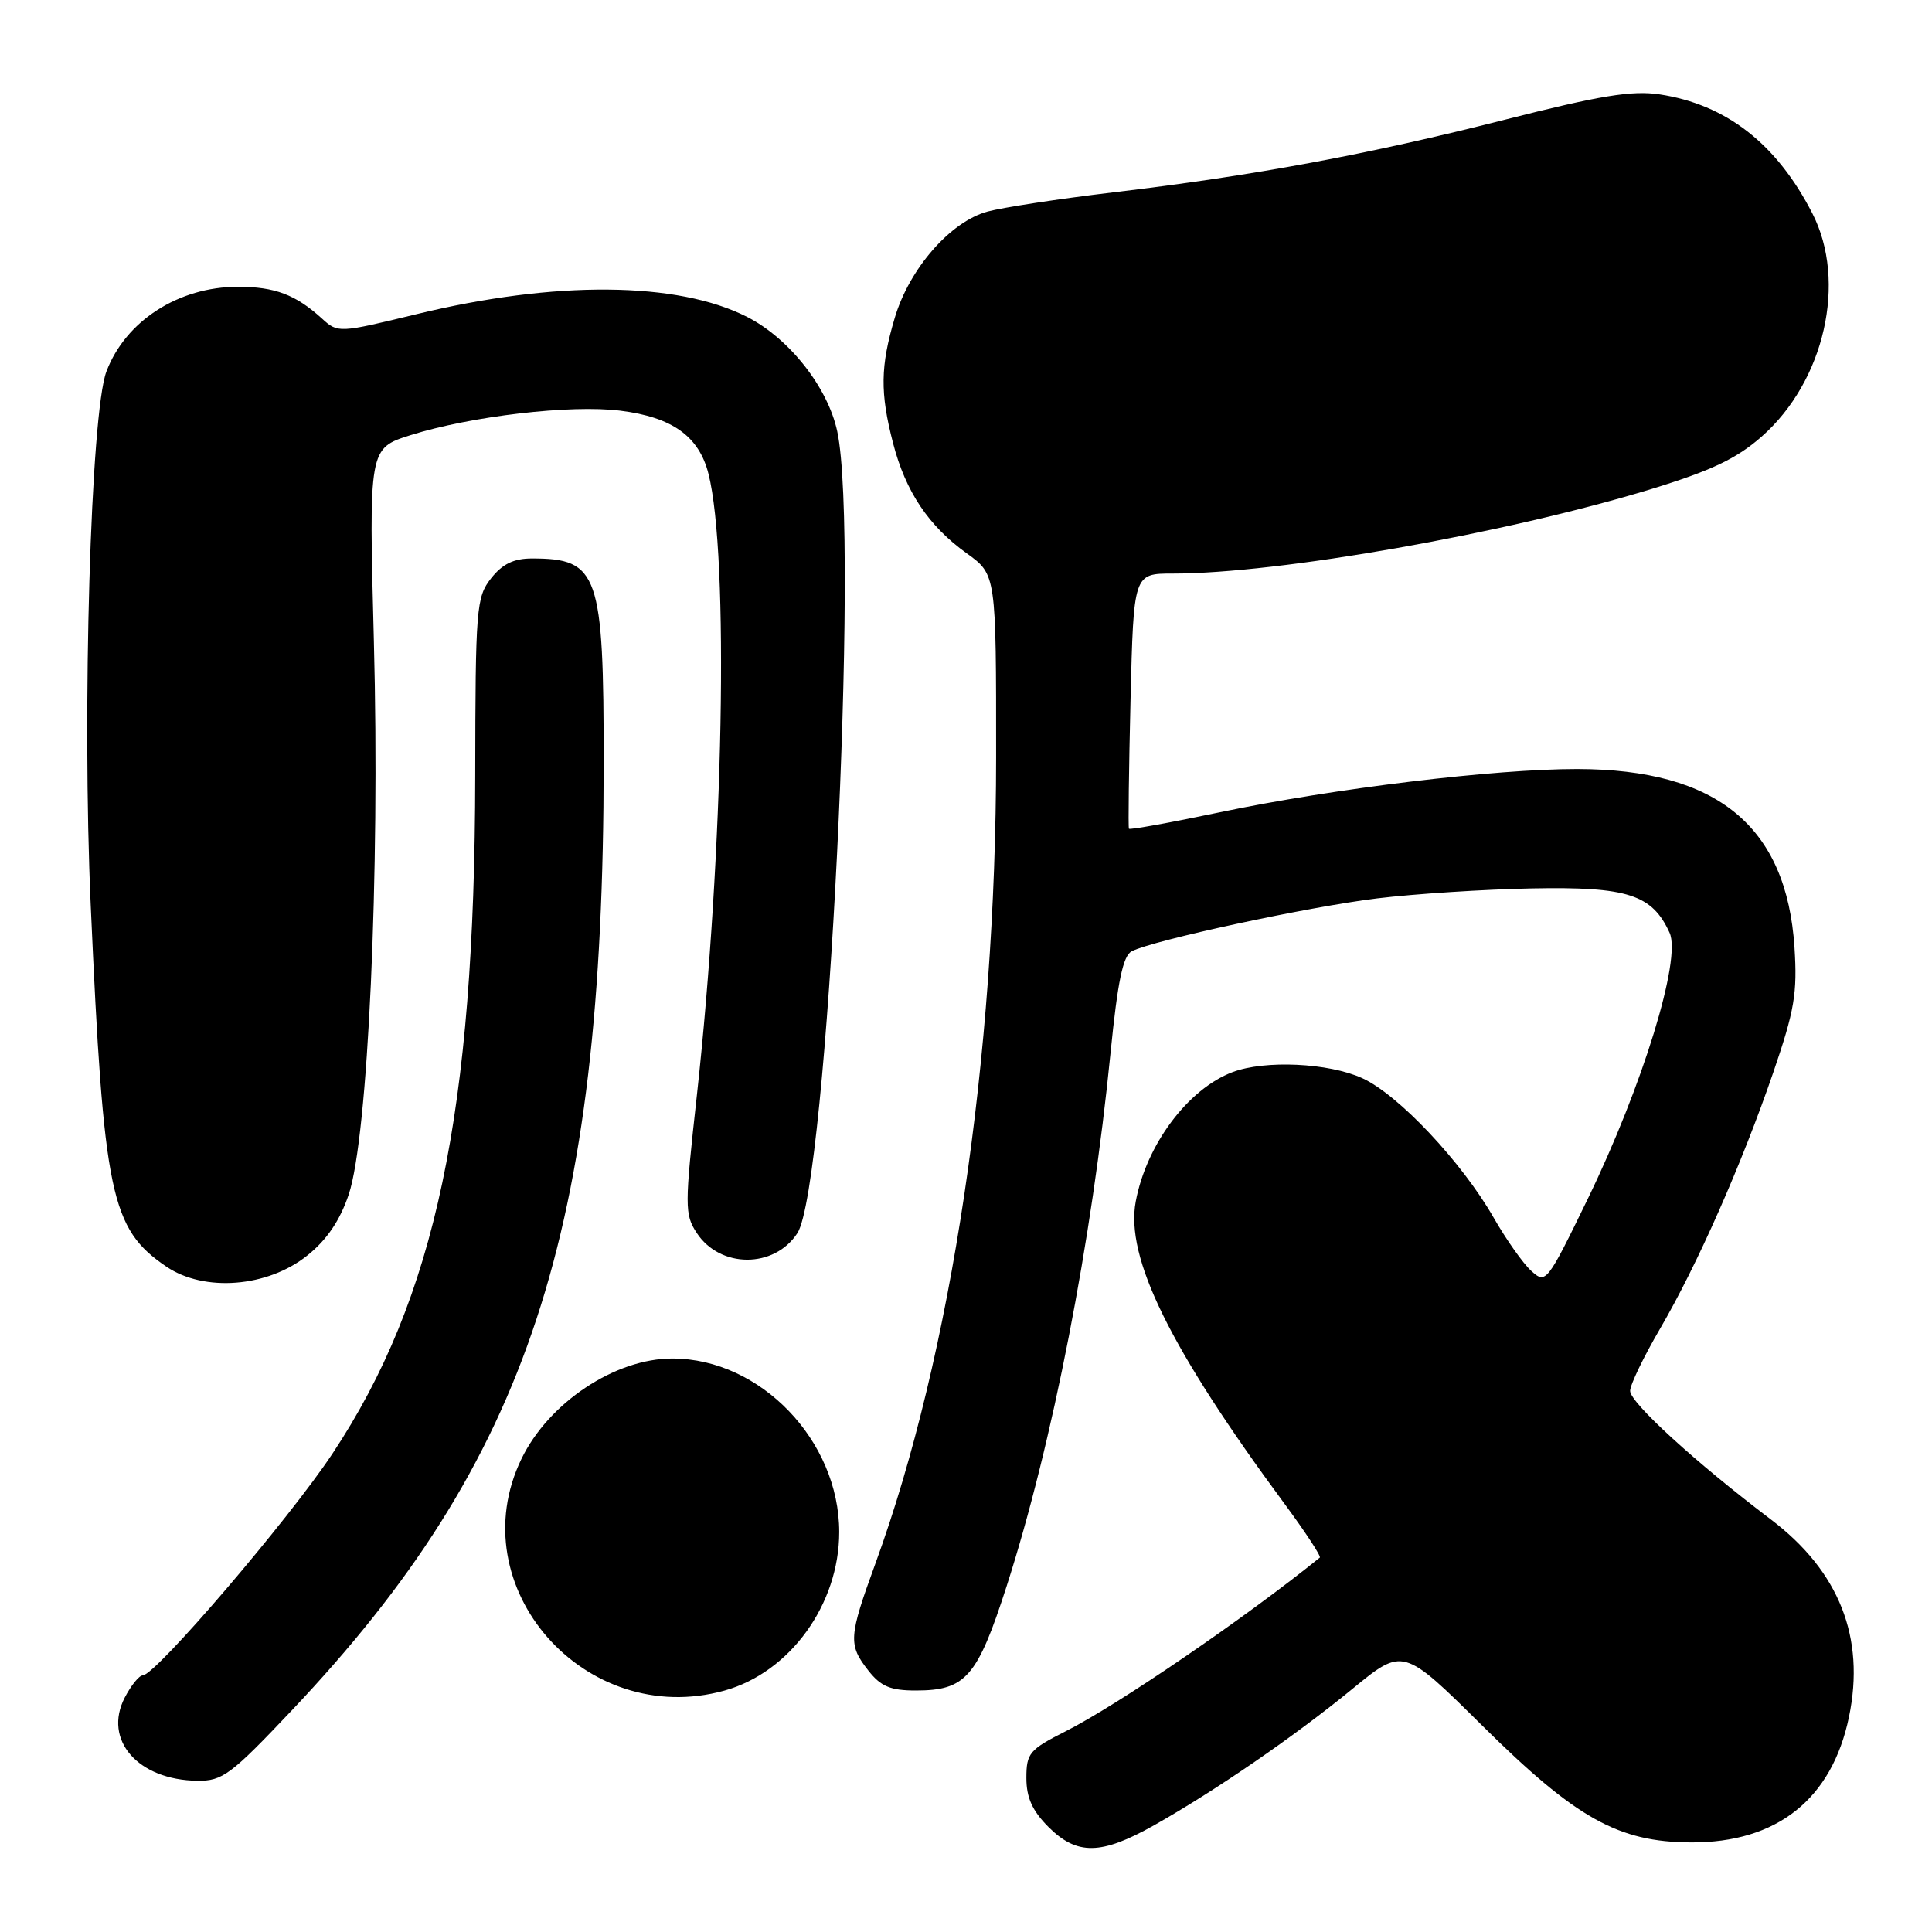 <?xml version="1.0" encoding="UTF-8" standalone="no"?>
<!DOCTYPE svg PUBLIC "-//W3C//DTD SVG 1.1//EN" "http://www.w3.org/Graphics/SVG/1.1/DTD/svg11.dtd" >
<svg xmlns="http://www.w3.org/2000/svg" xmlns:xlink="http://www.w3.org/1999/xlink" version="1.1" viewBox="0 0 256 256">
 <g >
 <path fill="currentColor"
d=" M 152.92 241.86 C 161.06 237.27 171.55 230.06 179.21 223.78 C 185.92 218.28 185.92 218.28 196.42 228.67 C 208.82 240.95 214.42 244.09 224.06 244.13 C 235.45 244.19 242.74 238.40 245.00 227.50 C 247.18 216.98 243.71 208.19 234.63 201.32 C 224.67 193.78 216.00 185.86 216.00 184.30 C 216.00 183.50 217.78 179.81 219.95 176.09 C 224.90 167.61 230.78 154.30 234.99 142.04 C 237.78 133.89 238.17 131.60 237.78 125.54 C 236.73 109.48 227.54 101.93 208.99 101.90 C 198.06 101.89 176.78 104.46 161.64 107.63 C 155.12 109.00 149.70 109.98 149.59 109.81 C 149.48 109.64 149.58 101.96 149.80 92.75 C 150.21 76.00 150.21 76.00 155.38 76.00 C 169.51 76.00 199.50 70.70 218.81 64.80 C 226.74 62.37 230.11 60.77 233.42 57.86 C 241.77 50.52 244.77 37.29 240.15 28.28 C 235.42 19.04 228.72 13.83 219.88 12.50 C 216.25 11.96 212.01 12.65 199.40 15.86 C 181.27 20.47 166.21 23.27 147.50 25.49 C 140.35 26.34 132.86 27.49 130.86 28.03 C 125.94 29.36 120.49 35.60 118.56 42.12 C 116.65 48.54 116.60 52.04 118.34 58.74 C 120.00 65.15 123.05 69.70 128.11 73.33 C 132.00 76.13 132.00 76.13 131.99 100.31 C 131.98 140.14 126.08 179.53 116.02 207.11 C 112.44 216.92 112.37 217.93 115.07 221.37 C 116.72 223.47 118.00 224.00 121.35 224.00 C 127.96 224.00 129.50 222.23 133.37 210.22 C 139.45 191.33 144.68 164.49 147.16 139.43 C 148.10 130.02 148.80 126.65 149.96 126.05 C 152.78 124.59 173.37 120.15 182.50 119.04 C 187.45 118.44 196.69 117.84 203.03 117.72 C 215.67 117.48 218.92 118.53 221.23 123.60 C 222.82 127.10 217.65 143.90 210.39 158.85 C 204.98 169.97 204.84 170.16 202.91 168.41 C 201.82 167.43 199.57 164.24 197.90 161.32 C 193.67 153.94 185.28 145.03 180.50 142.86 C 176.04 140.83 167.61 140.44 163.32 142.06 C 157.42 144.29 151.90 151.66 150.49 159.21 C 149.09 166.65 155.04 178.72 170.23 199.29 C 172.99 203.03 175.08 206.22 174.88 206.39 C 165.07 214.33 148.19 225.87 141.25 229.38 C 136.40 231.83 136.00 232.30 136.00 235.59 C 136.00 238.20 136.79 239.94 138.92 242.08 C 142.71 245.86 145.90 245.81 152.92 241.86 Z  M 38.67 226.63 C 70.03 193.49 79.97 163.34 79.99 101.20 C 80.00 75.99 79.31 74.00 70.49 74.00 C 68.07 74.00 66.57 74.73 65.07 76.63 C 63.11 79.13 63.00 80.53 62.97 102.88 C 62.91 147.34 57.71 172.01 44.07 192.59 C 38.27 201.35 20.60 222.00 18.91 222.00 C 18.44 222.00 17.37 223.32 16.53 224.94 C 13.63 230.55 18.28 235.87 26.15 235.96 C 29.48 236.00 30.58 235.18 38.67 226.63 Z  M 96.00 224.01 C 104.68 221.60 111.20 212.59 111.20 203.00 C 111.20 190.89 100.77 180.03 89.12 180.01 C 81.52 179.99 72.70 185.85 69.09 193.32 C 60.90 210.24 77.49 229.16 96.00 224.01 Z  M 40.73 166.35 C 43.30 164.30 45.04 161.73 46.20 158.30 C 48.77 150.68 50.36 115.79 49.54 84.95 C 48.87 59.41 48.87 59.41 54.40 57.66 C 62.41 55.14 75.62 53.59 82.20 54.42 C 89.09 55.28 92.63 57.82 93.88 62.80 C 96.62 73.66 95.88 112.88 92.34 145.13 C 90.71 159.86 90.71 160.91 92.32 163.37 C 95.41 168.08 102.58 168.10 105.65 163.41 C 109.63 157.34 113.93 71.08 110.94 57.16 C 109.69 51.33 104.59 44.85 99.01 42.00 C 89.78 37.29 73.54 37.16 55.15 41.64 C 44.86 44.14 44.78 44.14 42.65 42.20 C 39.17 39.04 36.42 38.00 31.53 38.00 C 23.66 38.00 16.63 42.53 14.10 49.23 C 12.02 54.73 10.86 94.11 12.02 119.95 C 13.74 158.40 14.66 162.81 22.05 167.84 C 27.07 171.24 35.47 170.58 40.73 166.35 Z "/>
</g>
</svg>